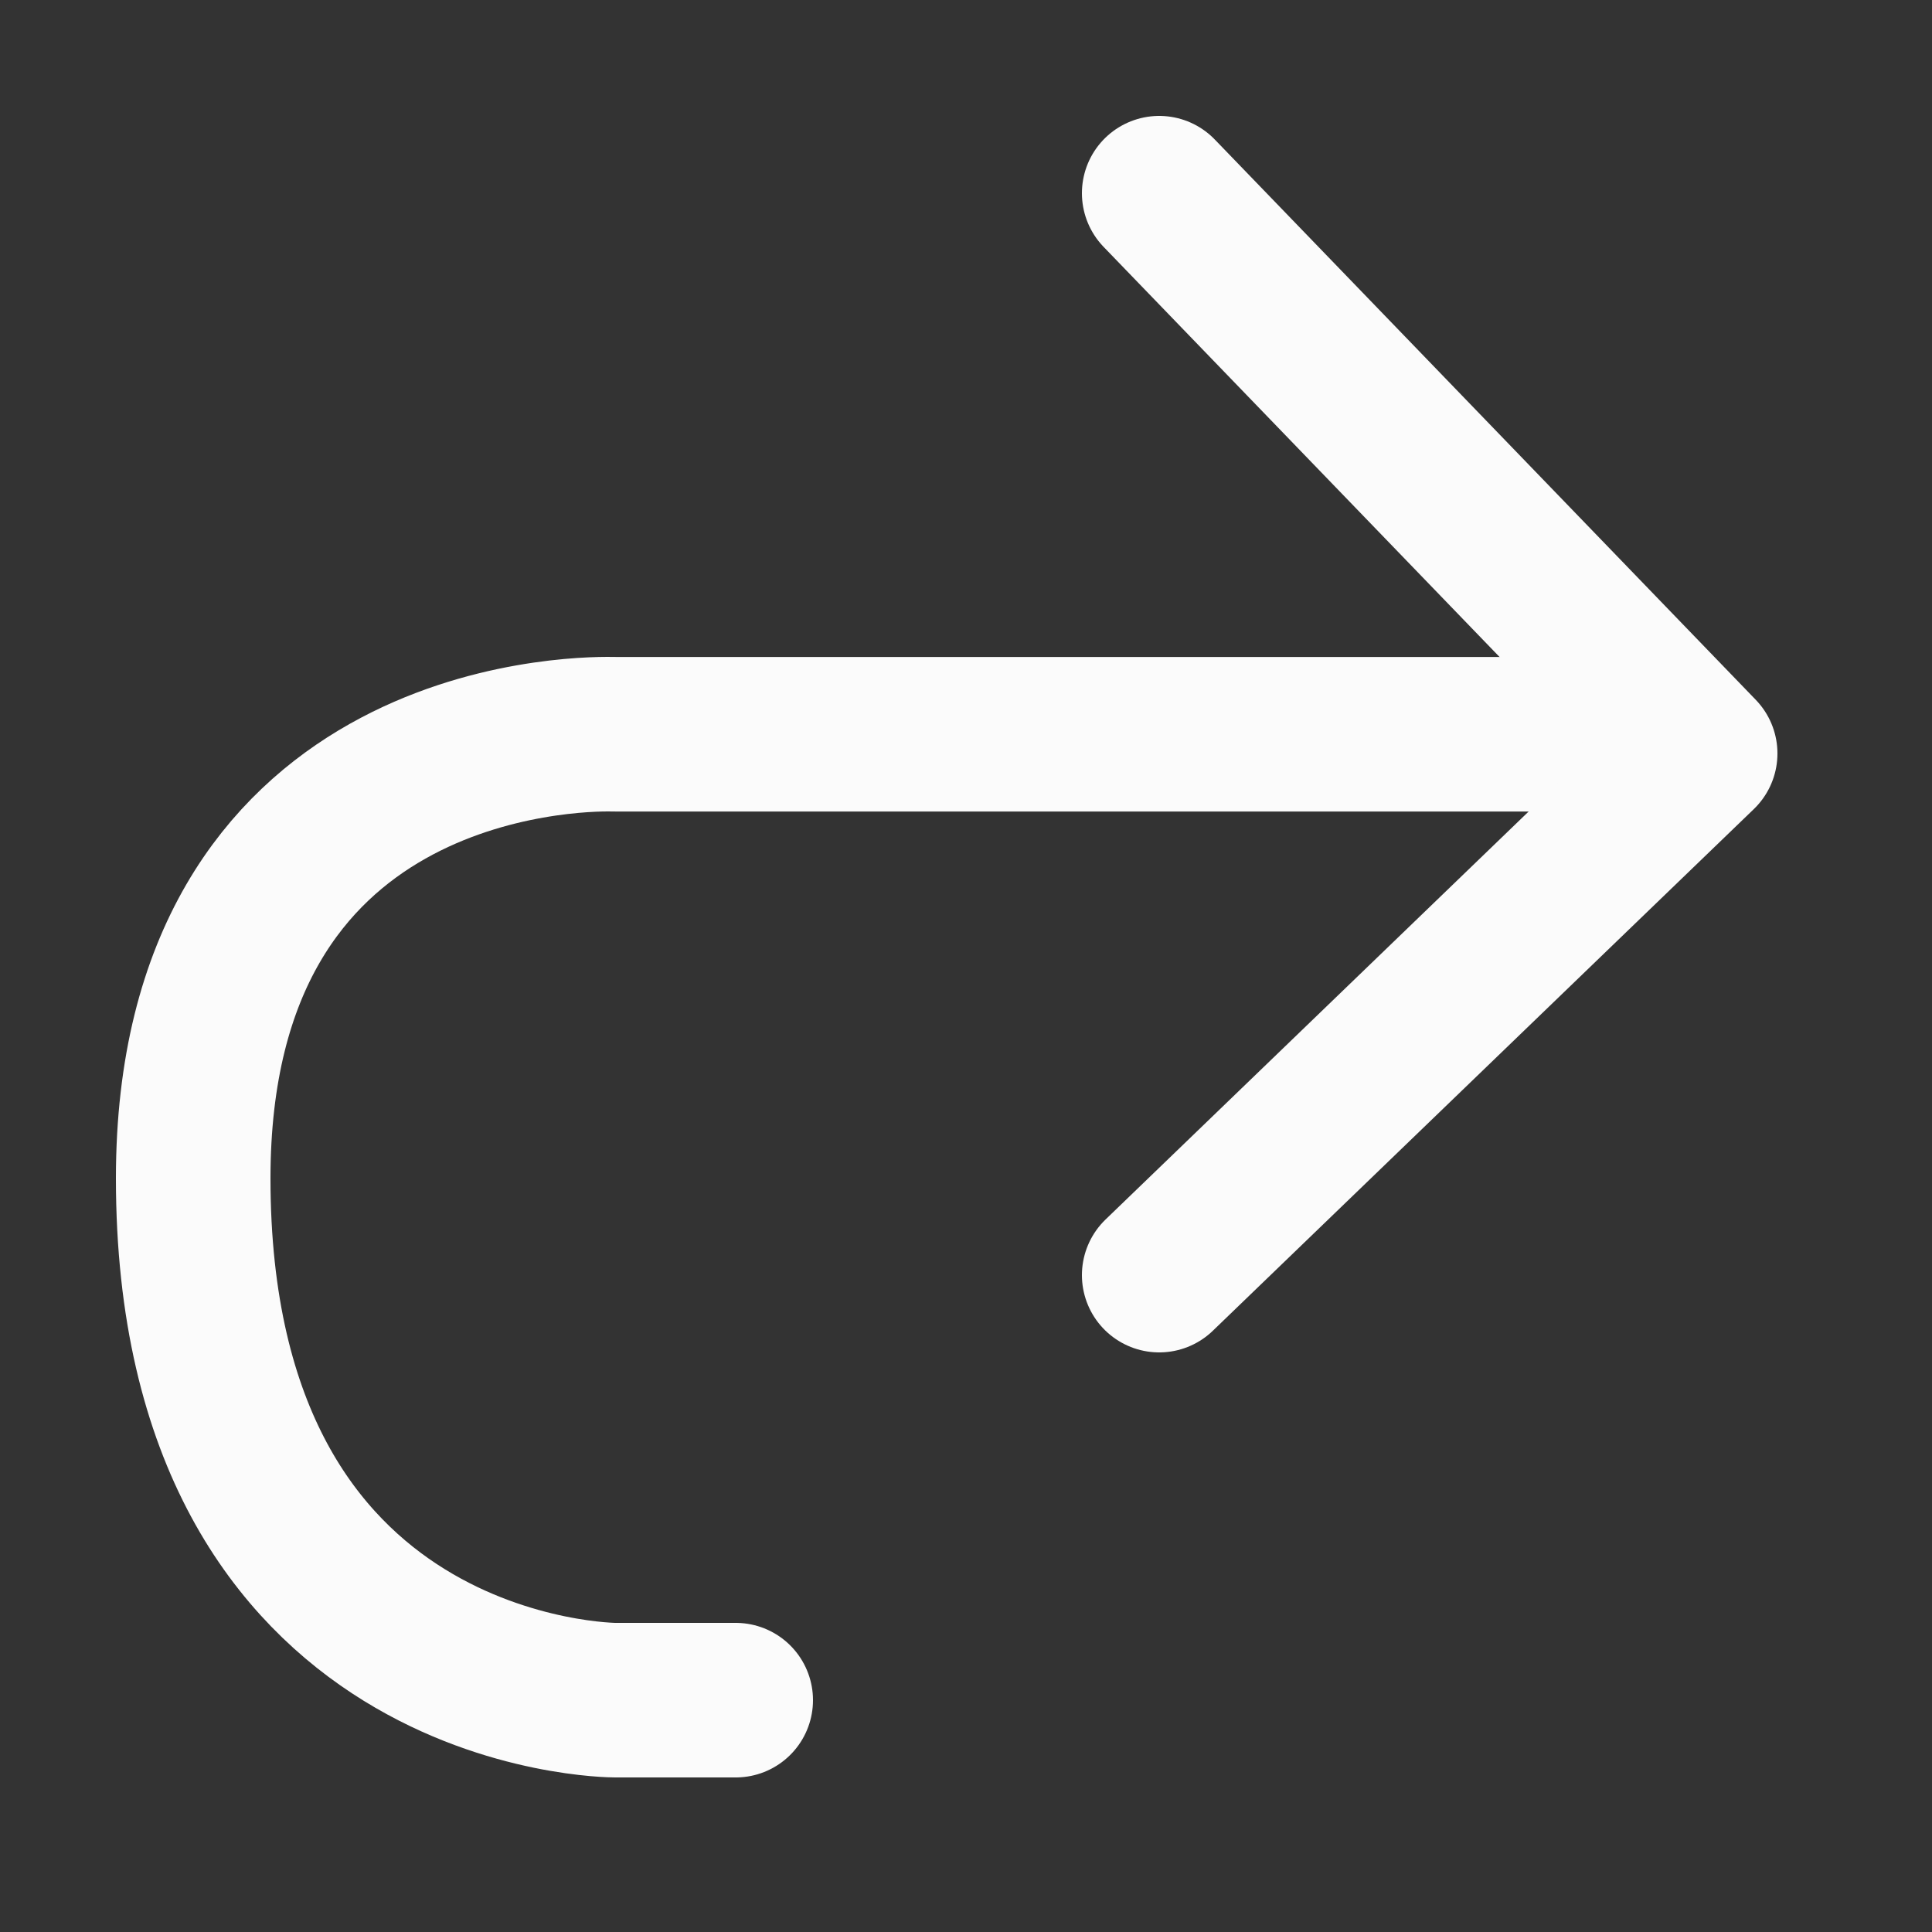 <svg width="50" height="50" viewBox="0 0 50 50" fill="none" xmlns="http://www.w3.org/2000/svg">
<rect x="0" y="0" width="50" height="50" fill="#333333" stroke="none"/>
<path d="M43 19.003L16.013 19.003C15.951 19.003 15.895 19.002 15.833 19.001C14.804 18.984 5 19.123 5 30.496C5 44 15.92 44 15.92 44H19.04" stroke="#FBFBFB" stroke-width="4" stroke-linecap="round" stroke-linejoin="round"/>
<path d="M30 33L44 19.5L30 5" stroke="#FBFBFB" stroke-width="4" stroke-linecap="round" stroke-linejoin="round"/>
</svg>
